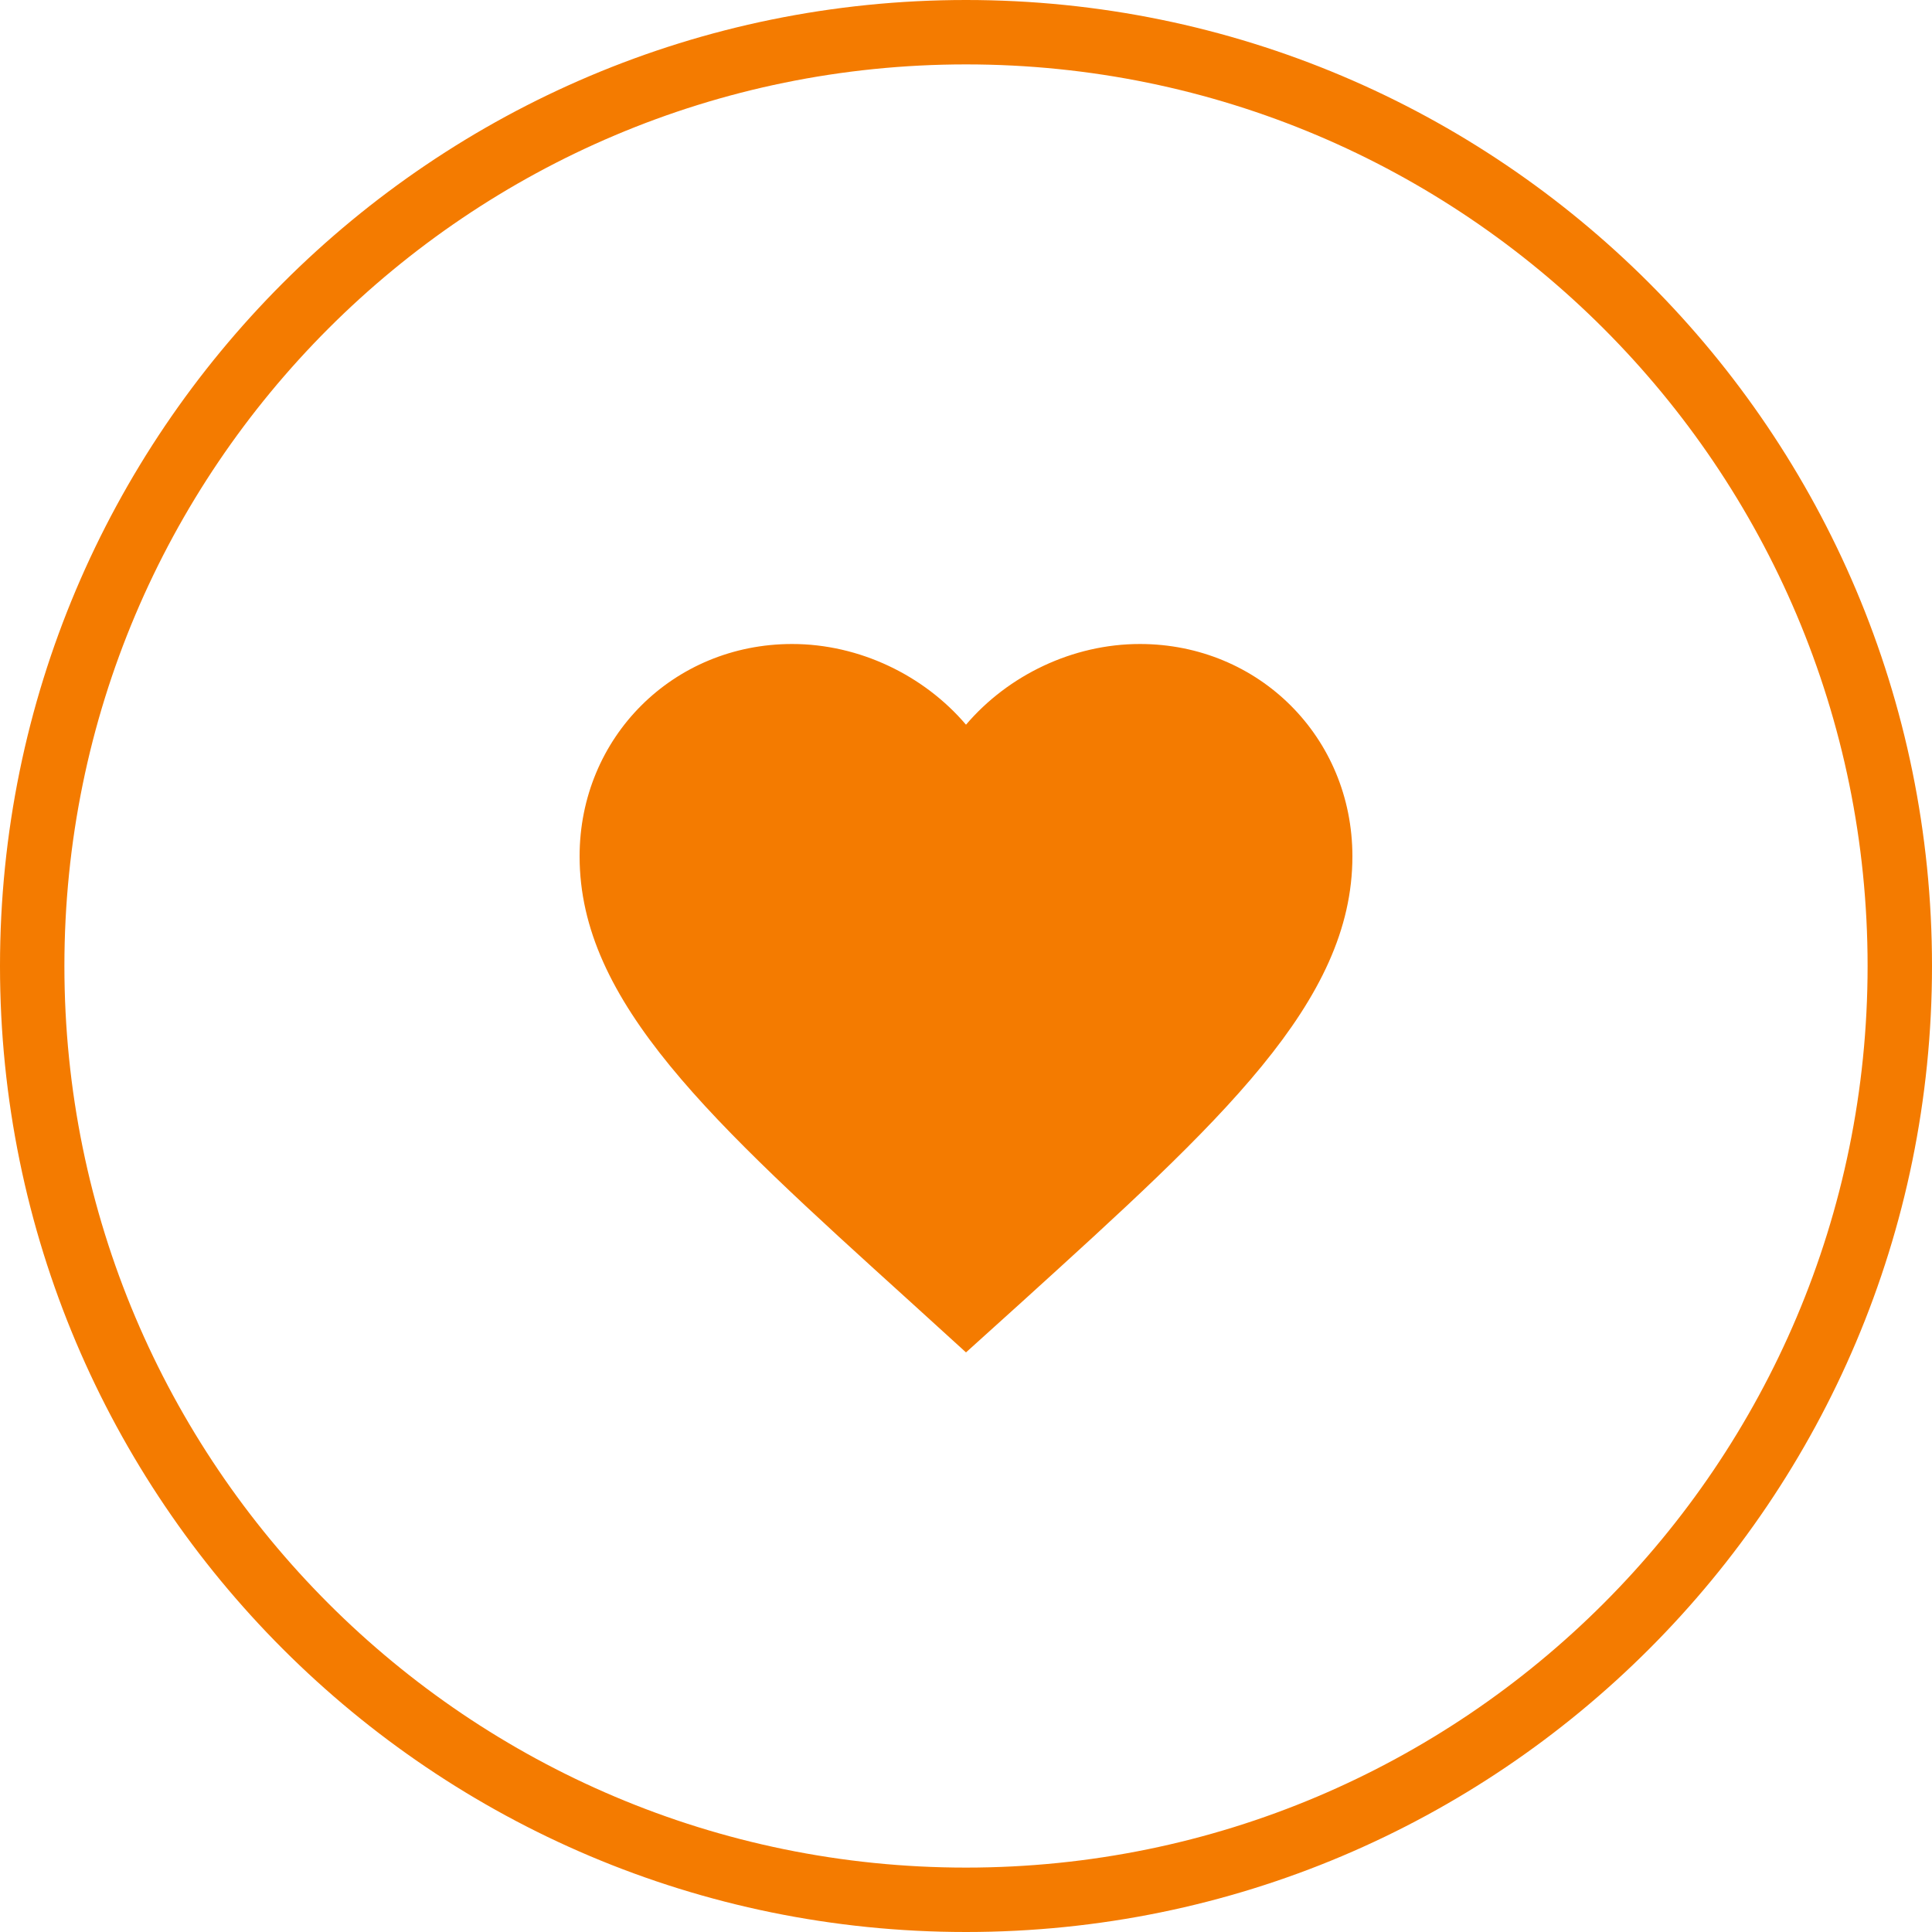 <?xml version="1.0" encoding="UTF-8" standalone="no"?>
<svg width="60px" height="60px" viewBox="0 0 60 60" version="1.1" xmlns="http://www.w3.org/2000/svg" xmlns:xlink="http://www.w3.org/1999/xlink" xmlns:sketch="http://www.bohemiancoding.com/sketch/ns">
    <!-- Generator: Sketch 3.3.1 (12002) - http://www.bohemiancoding.com/sketch -->
    <title>Oval 194 Copy</title>
    <desc>Created with Sketch.</desc>
    <defs></defs>
    <g id="Page-1" stroke="none" stroke-width="1" fill="none" fill-rule="evenodd" sketch:type="MSPage">
        <g id="01-Home" sketch:type="MSArtboardGroup" transform="translate(-629, -2583)" fill="#F47B00">
            <path d="M659,2643 C675.569,2643 689,2629.569 689,2613 C689,2596.431 675.569,2583 659,2583 C642.431,2583 629,2596.431 629,2613 C629,2629.569 642.431,2643 659,2643 Z M659,2641 C674.464,2641 687,2628.464 687,2613 C687,2597.536 674.464,2585 659,2585 C643.536,2585 631,2597.536 631,2613 C631,2628.464 643.536,2641 659,2641 Z M659,2625 L657.26,2623.417 C651.08,2617.819 647,2614.126 647,2609.594 C647,2605.901 649.904,2603 653.6,2603 C655.688,2603 657.692,2603.971 659,2605.506 C660.308,2603.971 662.312,2603 664.4,2603 C668.096,2603 671,2605.901 671,2609.594 C671,2614.126 666.92,2617.819 660.74,2623.429 L659,2625 L659,2625 Z" id="Oval-194-Copy" sketch:type="MSShapeGroup"></path>
        </g>
    </g>
</svg>